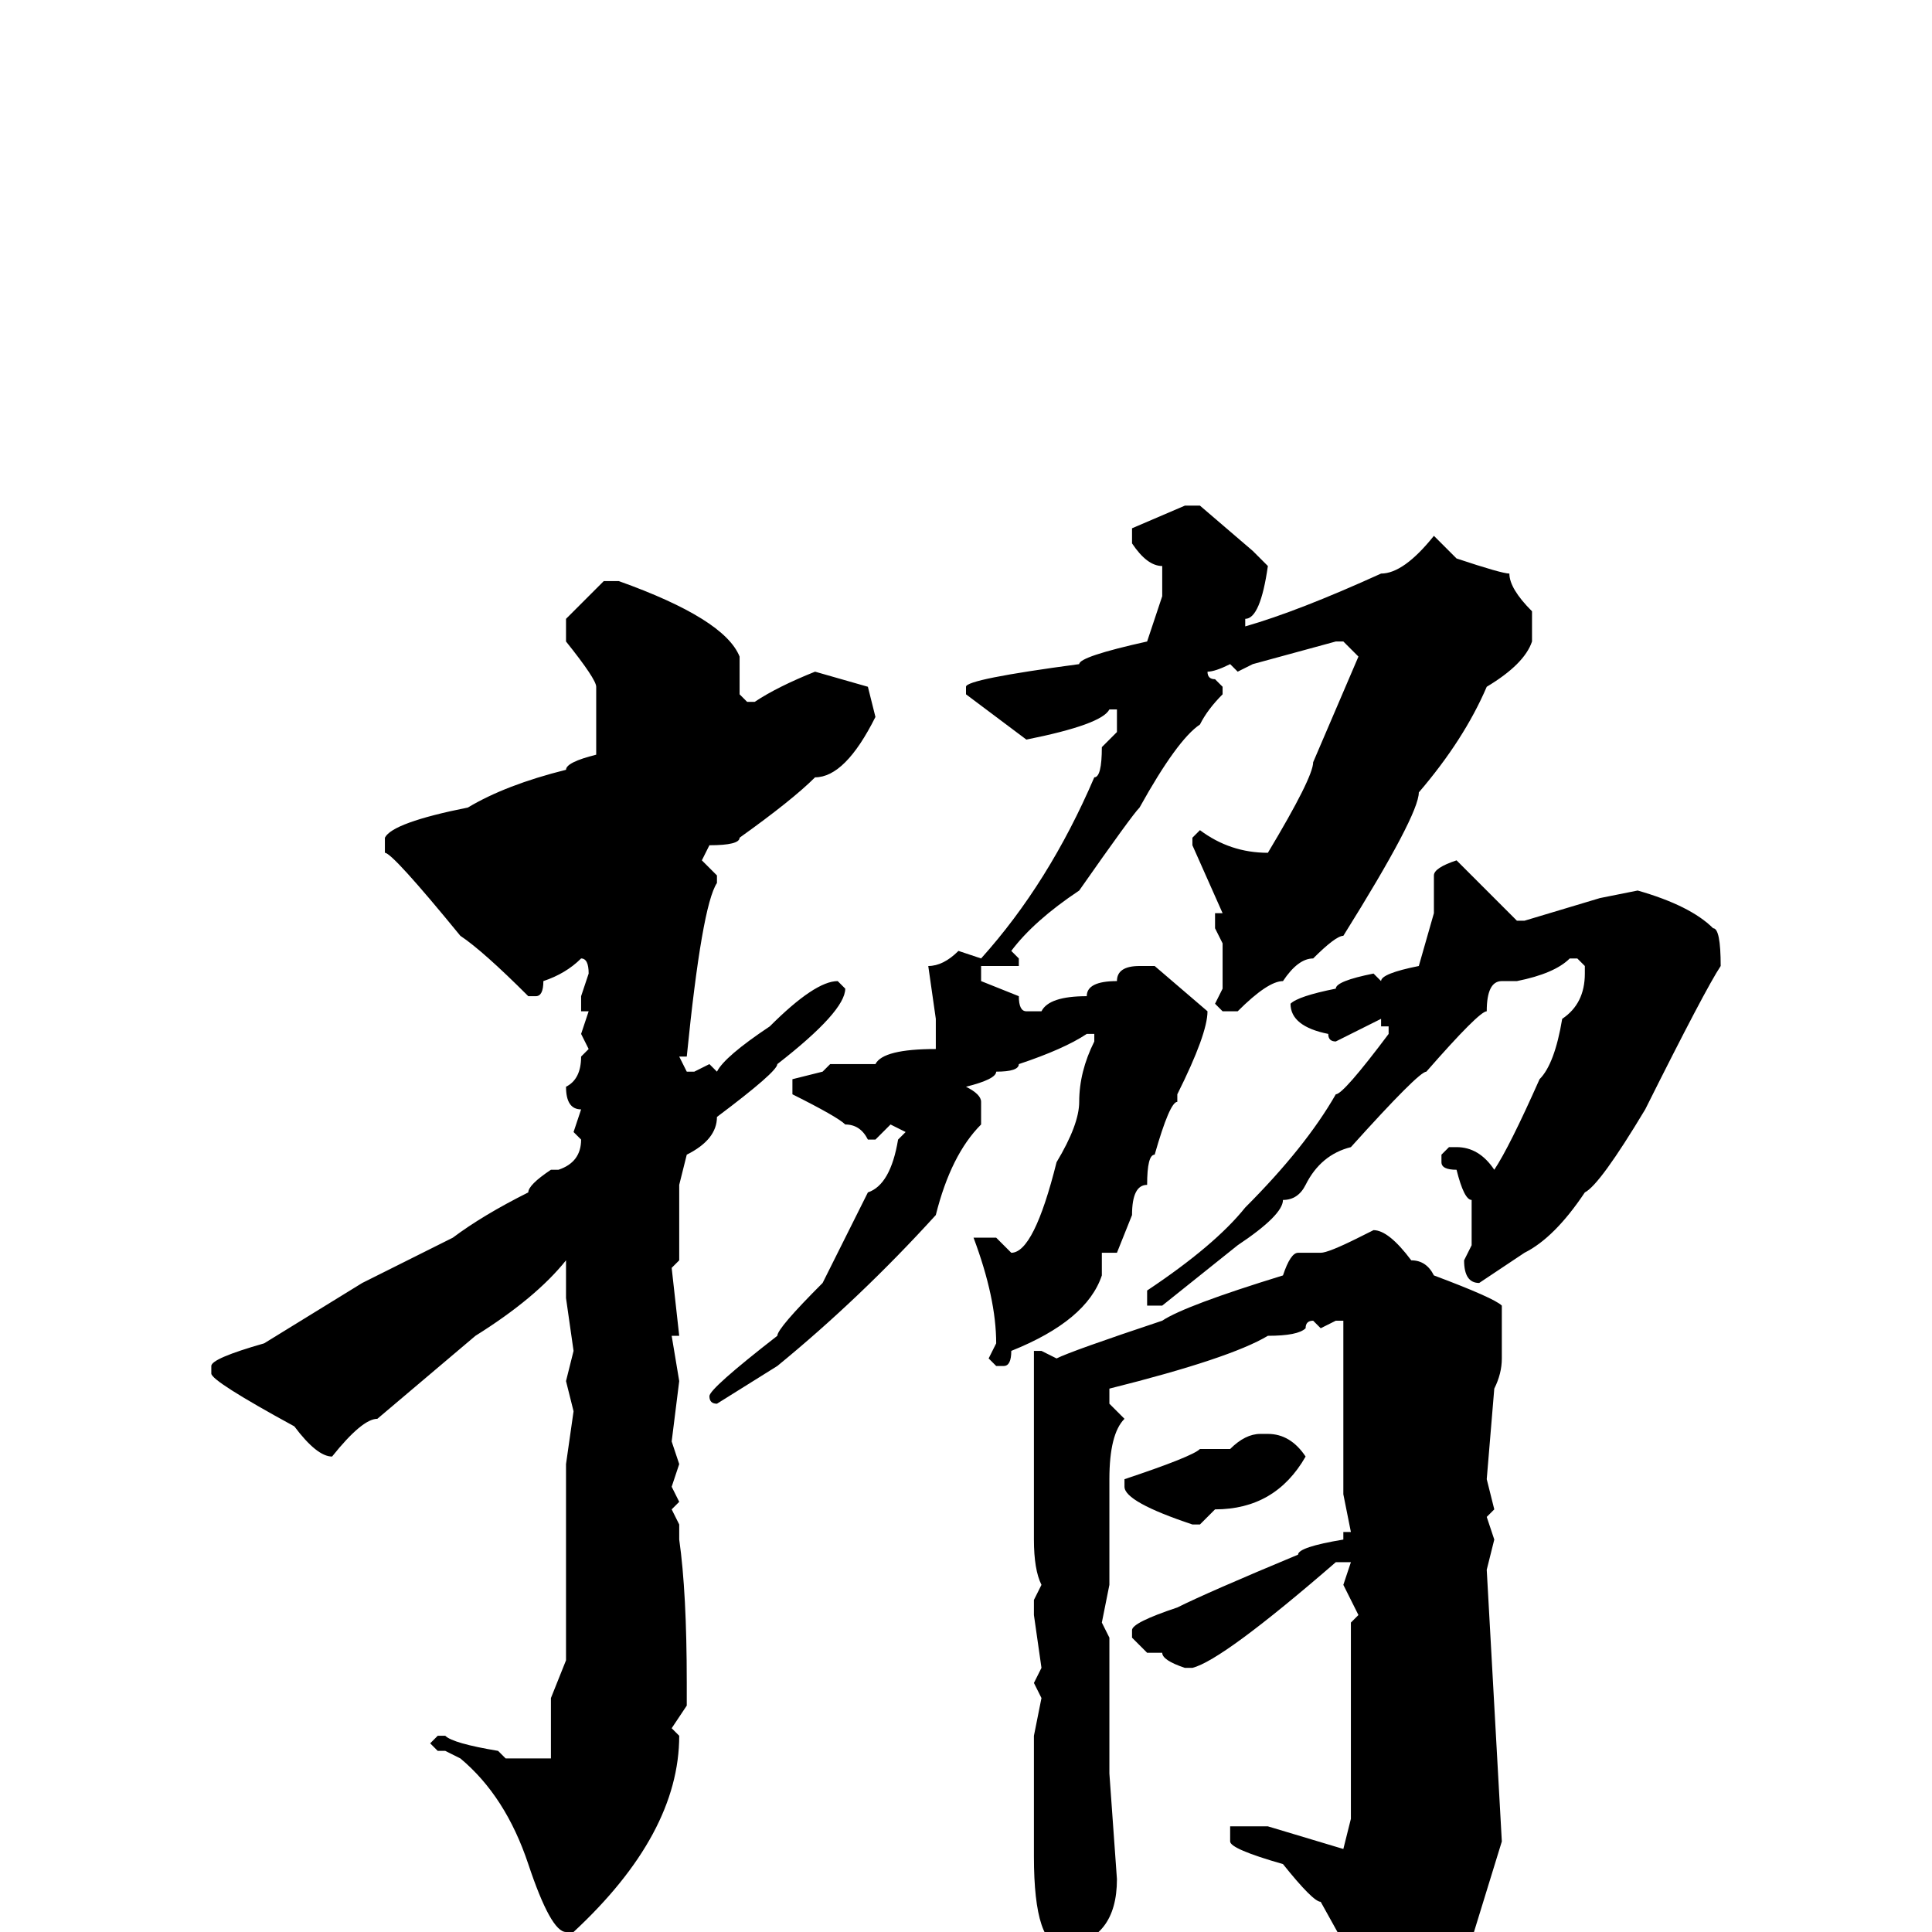 <svg xmlns="http://www.w3.org/2000/svg" viewBox="0 -256 256 256">
	<path fill="#000000" d="M157 -189H159L166 -183L168 -181Q167 -174 165 -174V-173Q172 -175 183 -180Q186 -180 190 -185L193 -182Q199 -180 200 -180Q200 -178 203 -175V-171Q202 -168 197 -165Q194 -158 188 -151Q188 -148 178 -132Q177 -132 174 -129Q172 -129 170 -126Q168 -126 164 -122H162L161 -123L162 -125V-129V-131L161 -133V-135H162L158 -144V-145L159 -146Q163 -143 168 -143Q174 -153 174 -155L180 -169L178 -171H177L166 -168L164 -167L163 -168Q161 -167 160 -167Q160 -166 161 -166L162 -165V-164Q160 -162 159 -160Q156 -158 151 -149Q150 -148 143 -138Q137 -134 134 -130L135 -129V-128H132H130V-126L135 -124Q135 -122 136 -122H138Q139 -124 144 -124Q144 -126 148 -126Q148 -128 151 -128H153L160 -122Q160 -119 156 -111V-110Q155 -110 153 -103Q152 -103 152 -99Q150 -99 150 -95L148 -90H146V-87Q144 -81 134 -77Q134 -75 133 -75H132L131 -76L132 -78Q132 -84 129 -92H132L134 -90Q137 -90 140 -102Q143 -107 143 -110Q143 -114 145 -118V-119H144Q141 -117 135 -115Q135 -114 132 -114Q132 -113 128 -112Q130 -111 130 -110V-107Q126 -103 124 -95Q114 -84 103 -75L95 -70Q94 -70 94 -71Q94 -72 103 -79Q103 -80 109 -86L115 -98Q118 -99 119 -105L120 -106L118 -107L116 -105H115Q114 -107 112 -107Q111 -108 105 -111V-113L109 -114L110 -115H116Q117 -117 124 -117V-121L123 -128Q125 -128 127 -130L130 -129Q139 -139 145 -153Q146 -153 146 -157L148 -159V-162H147Q146 -160 136 -158L128 -164V-165Q128 -166 143 -168Q143 -169 152 -171L154 -177V-181Q152 -181 150 -184V-186ZM80 -179H82Q96 -174 98 -169V-164L99 -163H100Q103 -165 108 -167L115 -165L116 -161Q112 -153 108 -153Q105 -150 98 -145Q98 -144 94 -144L93 -142L95 -140V-139Q93 -136 91 -116H90L91 -114H92L94 -115L95 -114Q96 -116 102 -120Q108 -126 111 -126L112 -125Q112 -122 103 -115Q103 -114 95 -108Q95 -105 91 -103L90 -99V-97V-93V-91V-89L89 -88L90 -79H89L90 -73L89 -65L90 -62L89 -59L90 -57L89 -56L90 -54V-52Q91 -45 91 -33V-30L89 -27L90 -26Q90 -13 76 0H75Q73 0 70 -9Q67 -18 61 -23L59 -24H58L57 -25L58 -26H59Q60 -25 66 -24L67 -23H73V-24V-31L75 -36V-42V-43V-45V-57V-62L76 -69L75 -73L76 -77L75 -84V-86V-89Q71 -84 63 -79L50 -68Q48 -68 44 -63Q42 -63 39 -67Q28 -73 28 -74V-75Q28 -76 35 -78L48 -86L60 -92Q64 -95 70 -98Q70 -99 73 -101H74Q77 -102 77 -105L76 -106L77 -109Q75 -109 75 -112Q77 -113 77 -116L78 -117L77 -119L78 -122H77V-124L78 -127Q78 -129 77 -129Q75 -127 72 -126Q72 -124 71 -124H70Q64 -130 61 -132Q52 -143 51 -143V-145Q52 -147 62 -149Q67 -152 75 -154Q75 -155 79 -156V-161V-165Q79 -166 75 -171V-174ZM193 -142L201 -134H202L212 -137L217 -138Q224 -136 227 -133Q228 -133 228 -128Q226 -125 218 -109Q212 -99 210 -98Q206 -92 202 -90L196 -86Q194 -86 194 -89L195 -91V-92V-95V-97Q194 -97 193 -101Q191 -101 191 -102V-103L192 -104H193Q196 -104 198 -101Q200 -104 204 -113Q206 -115 207 -121Q210 -123 210 -127V-128L209 -129H208Q206 -127 201 -126H199Q197 -126 197 -122Q196 -122 189 -114Q188 -114 179 -104Q175 -103 173 -99Q172 -97 170 -97Q170 -95 164 -91L154 -83H152V-85Q161 -91 165 -96Q173 -104 177 -111Q178 -111 184 -119V-120H183V-121L177 -118Q176 -118 176 -119Q171 -120 171 -123Q172 -124 177 -125Q177 -126 182 -127L183 -126Q183 -127 188 -128L190 -135V-140Q190 -141 193 -142ZM182 -93Q184 -93 187 -89Q189 -89 190 -87Q198 -84 199 -83V-81V-76Q199 -74 198 -72L197 -60L198 -56L197 -55L198 -52L197 -48L199 -12L195 1Q189 11 187 13H185H183Q181 13 180 6V5L175 -4Q174 -4 170 -9Q163 -11 163 -12V-13V-14H168L178 -11L179 -15V-22V-32V-40V-41L180 -42L178 -46L179 -49H177Q162 -36 158 -35H157Q154 -36 154 -37H152L150 -39V-40Q150 -41 156 -43Q160 -45 172 -50Q172 -51 178 -52V-53H179L178 -58V-67V-81H177L175 -80L174 -81Q173 -81 173 -80Q172 -79 168 -79Q163 -76 147 -72V-70L149 -68Q147 -66 147 -60V-58V-56V-53V-50V-46L146 -41L147 -39V-36V-34V-27V-23V-21L148 -7Q148 1 141 2Q137 2 137 -10V-15V-18V-19V-25V-26L138 -31L137 -33L138 -35L137 -42V-44L138 -46Q137 -48 137 -52V-56V-58V-59V-60V-68V-77H138L140 -76Q142 -77 154 -81Q157 -83 170 -87Q171 -90 172 -90H175Q176 -90 180 -92ZM167 -66H168Q171 -66 173 -63Q169 -56 161 -56L159 -54H158Q149 -57 149 -59V-60Q158 -63 159 -64H163Q165 -66 167 -66Z"/>
</svg>